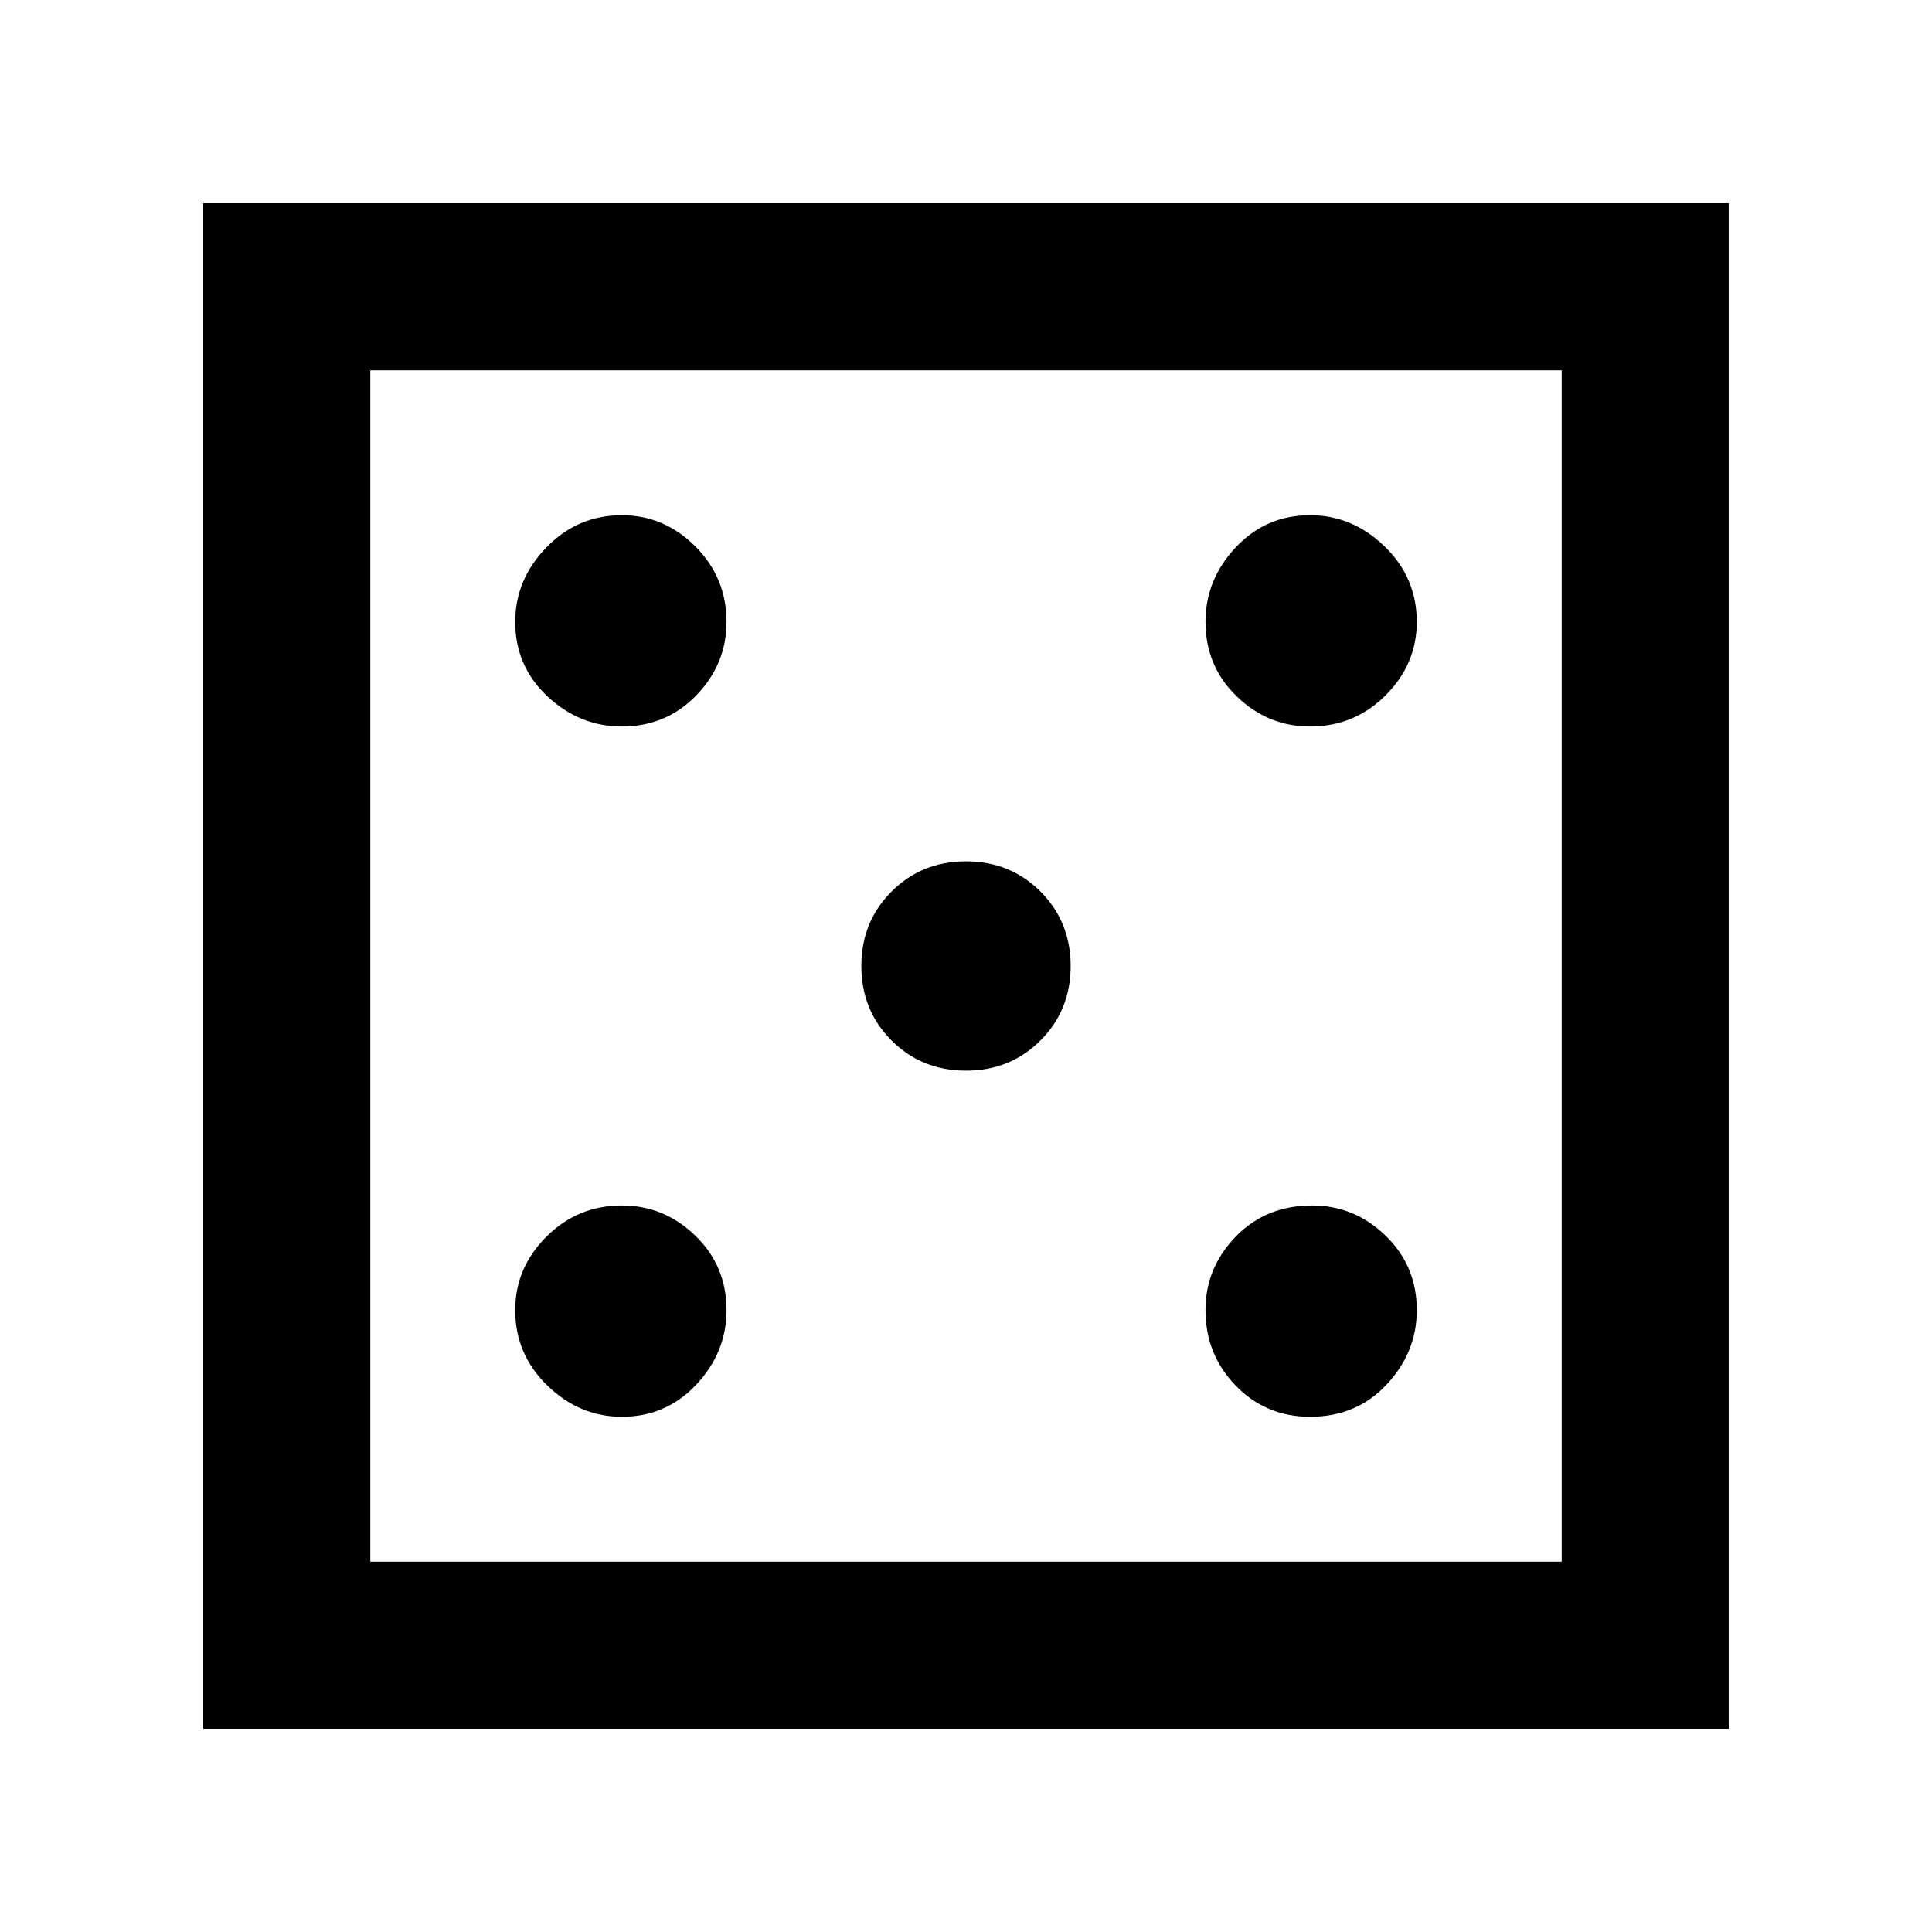 <svg xmlns="http://www.w3.org/2000/svg" height="48" width="48"><path d="M15.45 35.2Q16.55 35.2 17.3 34.4Q18.05 33.6 18.05 32.55Q18.05 31.45 17.275 30.7Q16.5 29.95 15.45 29.95Q14.35 29.95 13.575 30.725Q12.8 31.5 12.8 32.55Q12.8 33.65 13.6 34.425Q14.4 35.2 15.45 35.2ZM15.45 18.05Q16.55 18.05 17.3 17.275Q18.05 16.5 18.05 15.45Q18.05 14.35 17.275 13.575Q16.5 12.8 15.45 12.8Q14.35 12.8 13.575 13.6Q12.8 14.4 12.8 15.45Q12.8 16.55 13.6 17.3Q14.4 18.05 15.45 18.05ZM24 26.6Q25.1 26.6 25.85 25.85Q26.6 25.1 26.6 24Q26.6 22.9 25.85 22.15Q25.1 21.4 24 21.4Q22.9 21.4 22.15 22.15Q21.4 22.9 21.4 24Q21.4 25.1 22.15 25.85Q22.9 26.6 24 26.6ZM32.55 35.2Q33.7 35.2 34.45 34.4Q35.2 33.6 35.2 32.55Q35.2 31.45 34.425 30.7Q33.65 29.95 32.6 29.95Q31.45 29.95 30.7 30.725Q29.95 31.5 29.95 32.55Q29.95 33.65 30.7 34.425Q31.45 35.2 32.55 35.2ZM32.55 18.05Q33.65 18.05 34.425 17.275Q35.2 16.5 35.2 15.45Q35.2 14.35 34.4 13.575Q33.6 12.8 32.55 12.8Q31.45 12.8 30.7 13.6Q29.95 14.4 29.95 15.45Q29.95 16.55 30.725 17.3Q31.5 18.05 32.55 18.05ZM5.05 42.95V5.05H42.95V42.95ZM9.2 38.8H38.8V9.2H9.2ZM9.2 38.8V9.2V38.8Z"/></svg>